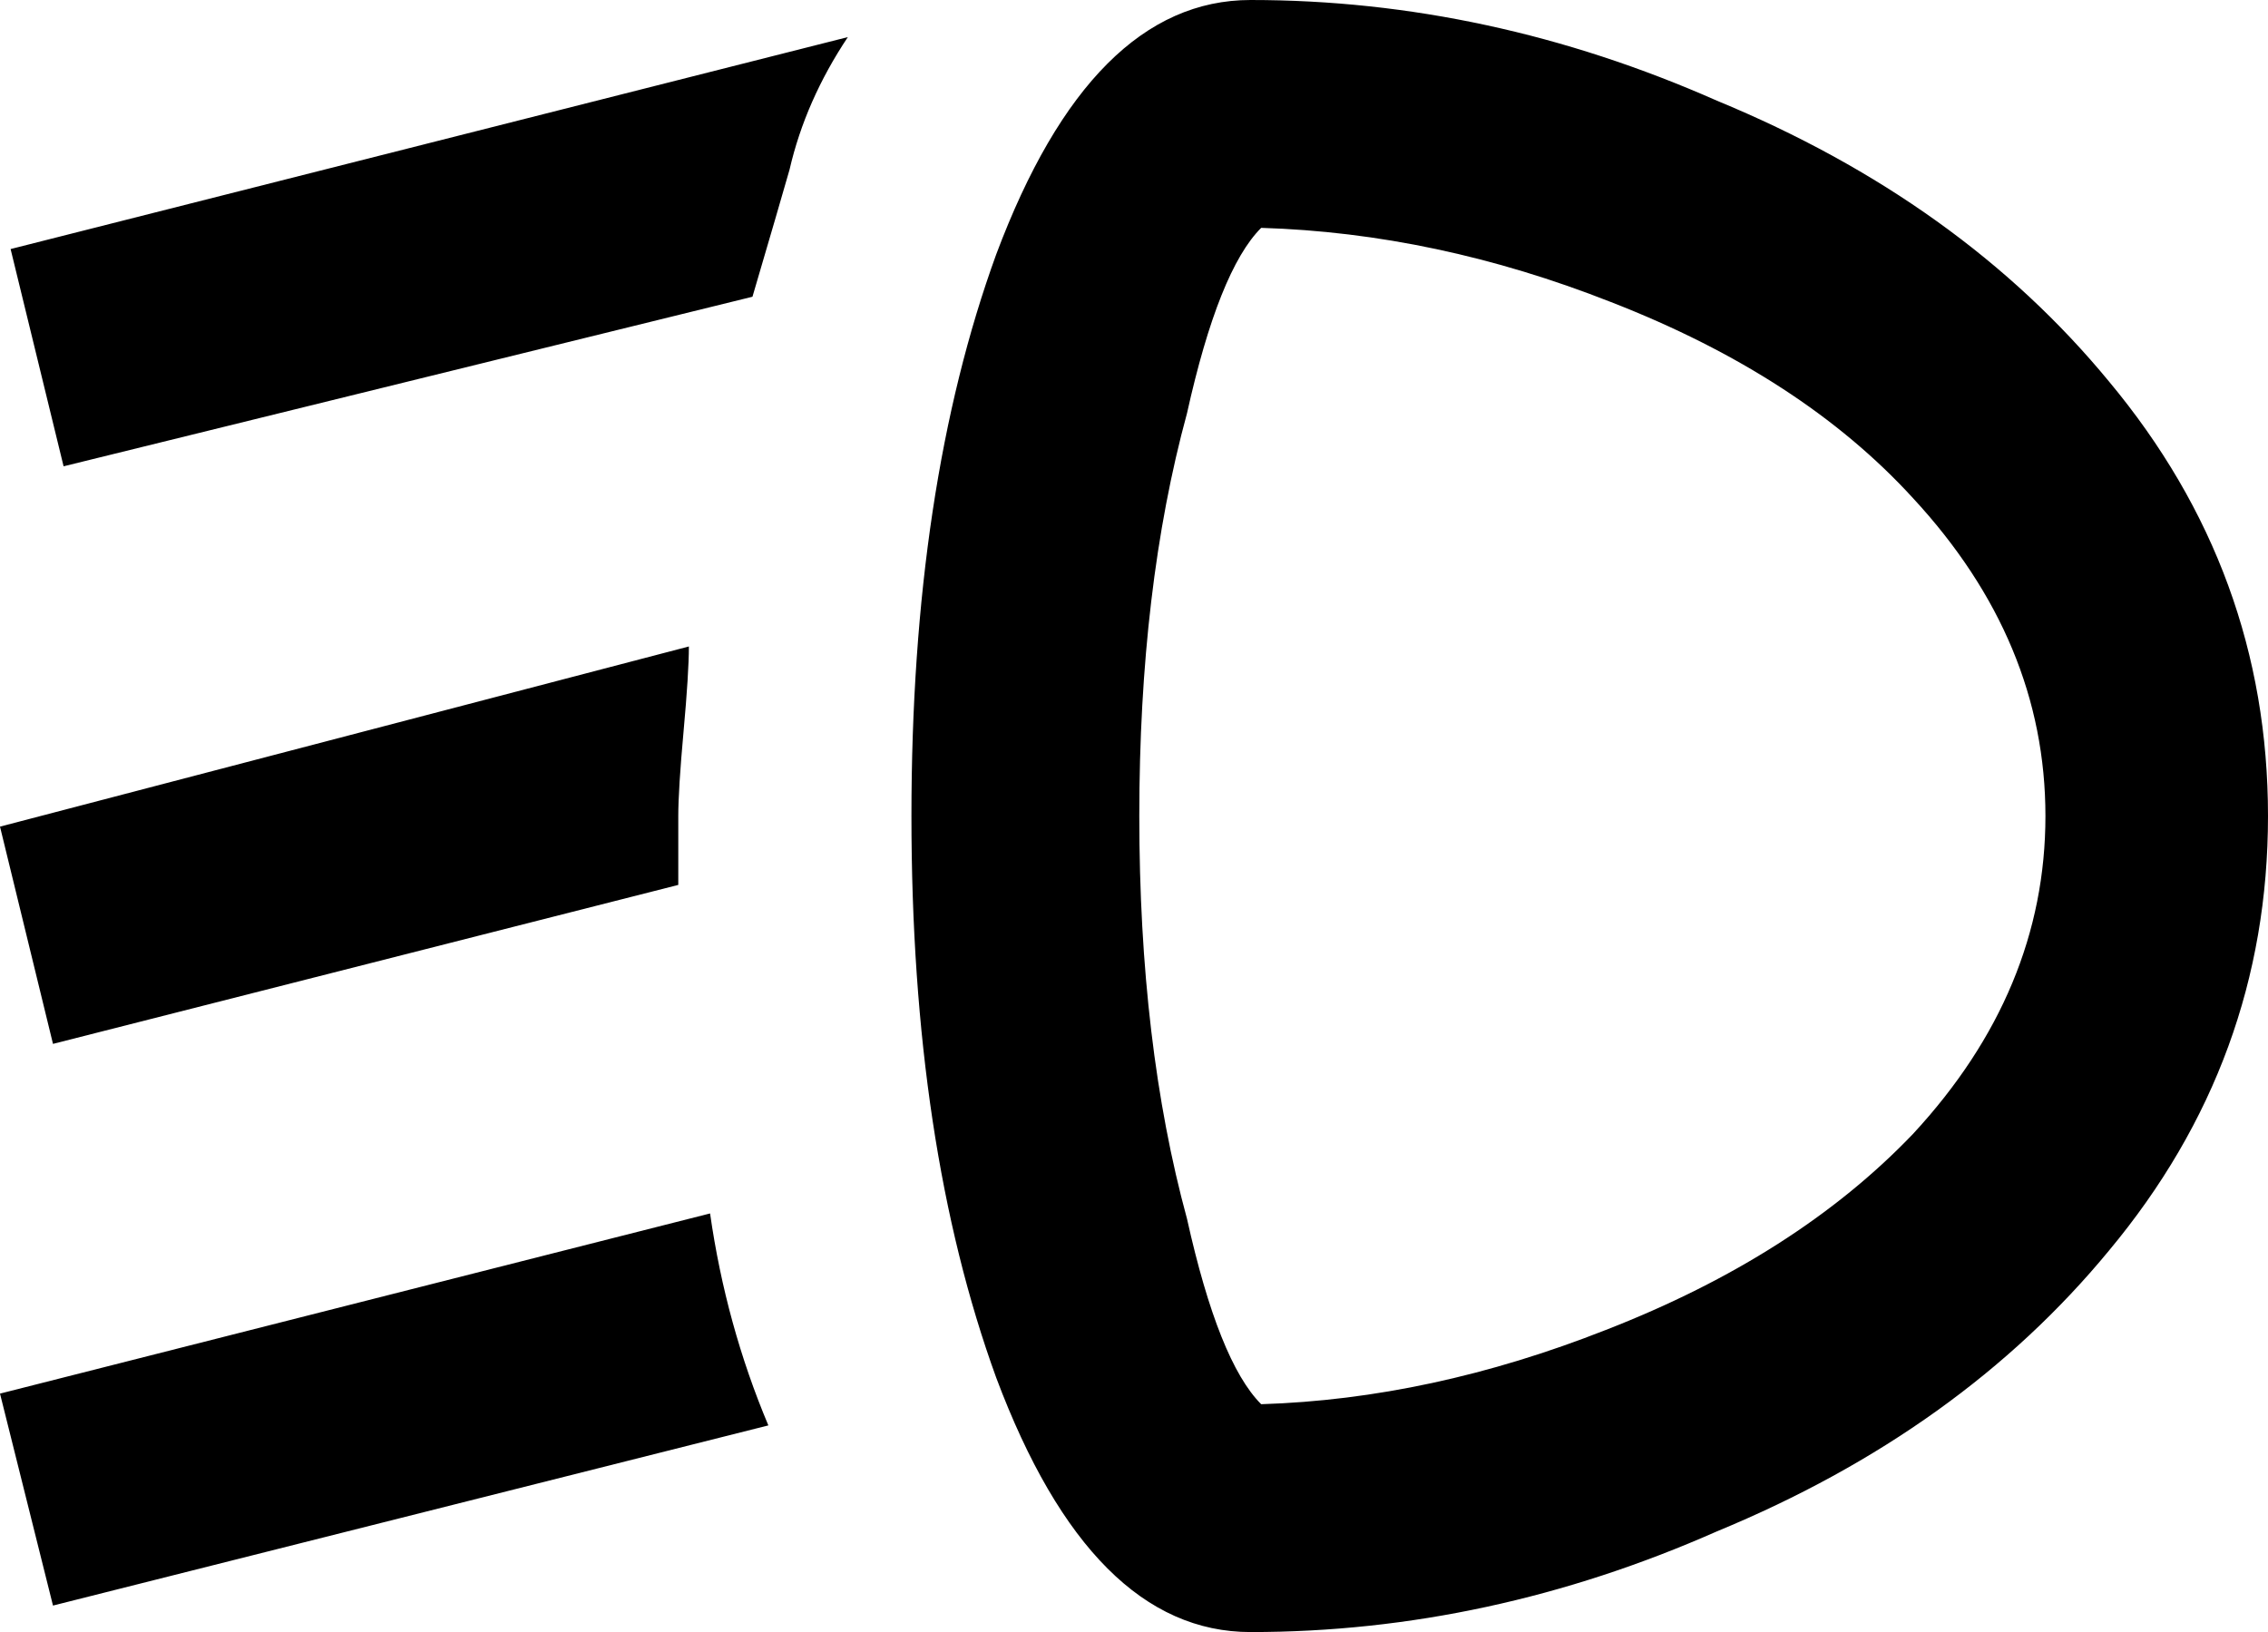 <svg xmlns="http://www.w3.org/2000/svg" viewBox="41 38 428 308">
      <g transform="scale(1 -1) translate(0 -384)">
        <path d="M277 346Q247 346 229 298Q213 254 213.0 192.0Q213 130 229 86Q247 38 277 38Q322 38 365 57Q411 76 439 110Q469 146 469.0 192.0Q469 238 439 274Q411 308 365 327Q322 346 277 346ZM279 81Q271 89 265 116Q256 149 256.0 192.0Q256 235 265 268Q271 295 279 303Q312 302 345 289Q381 275 402 252Q427 225 427.0 192.0Q427 159 402 132Q380 109 344 95Q311 82 279 81ZM171 224Q171 219 170.0 208.0Q169 197 169 192V179L51 149L41 190ZM43 299 201 339Q193 327 190 314Q188 307 183 290L53 258ZM175 117Q178 96 186 77L51 43L41 83Z" />
      </g>
    </svg>